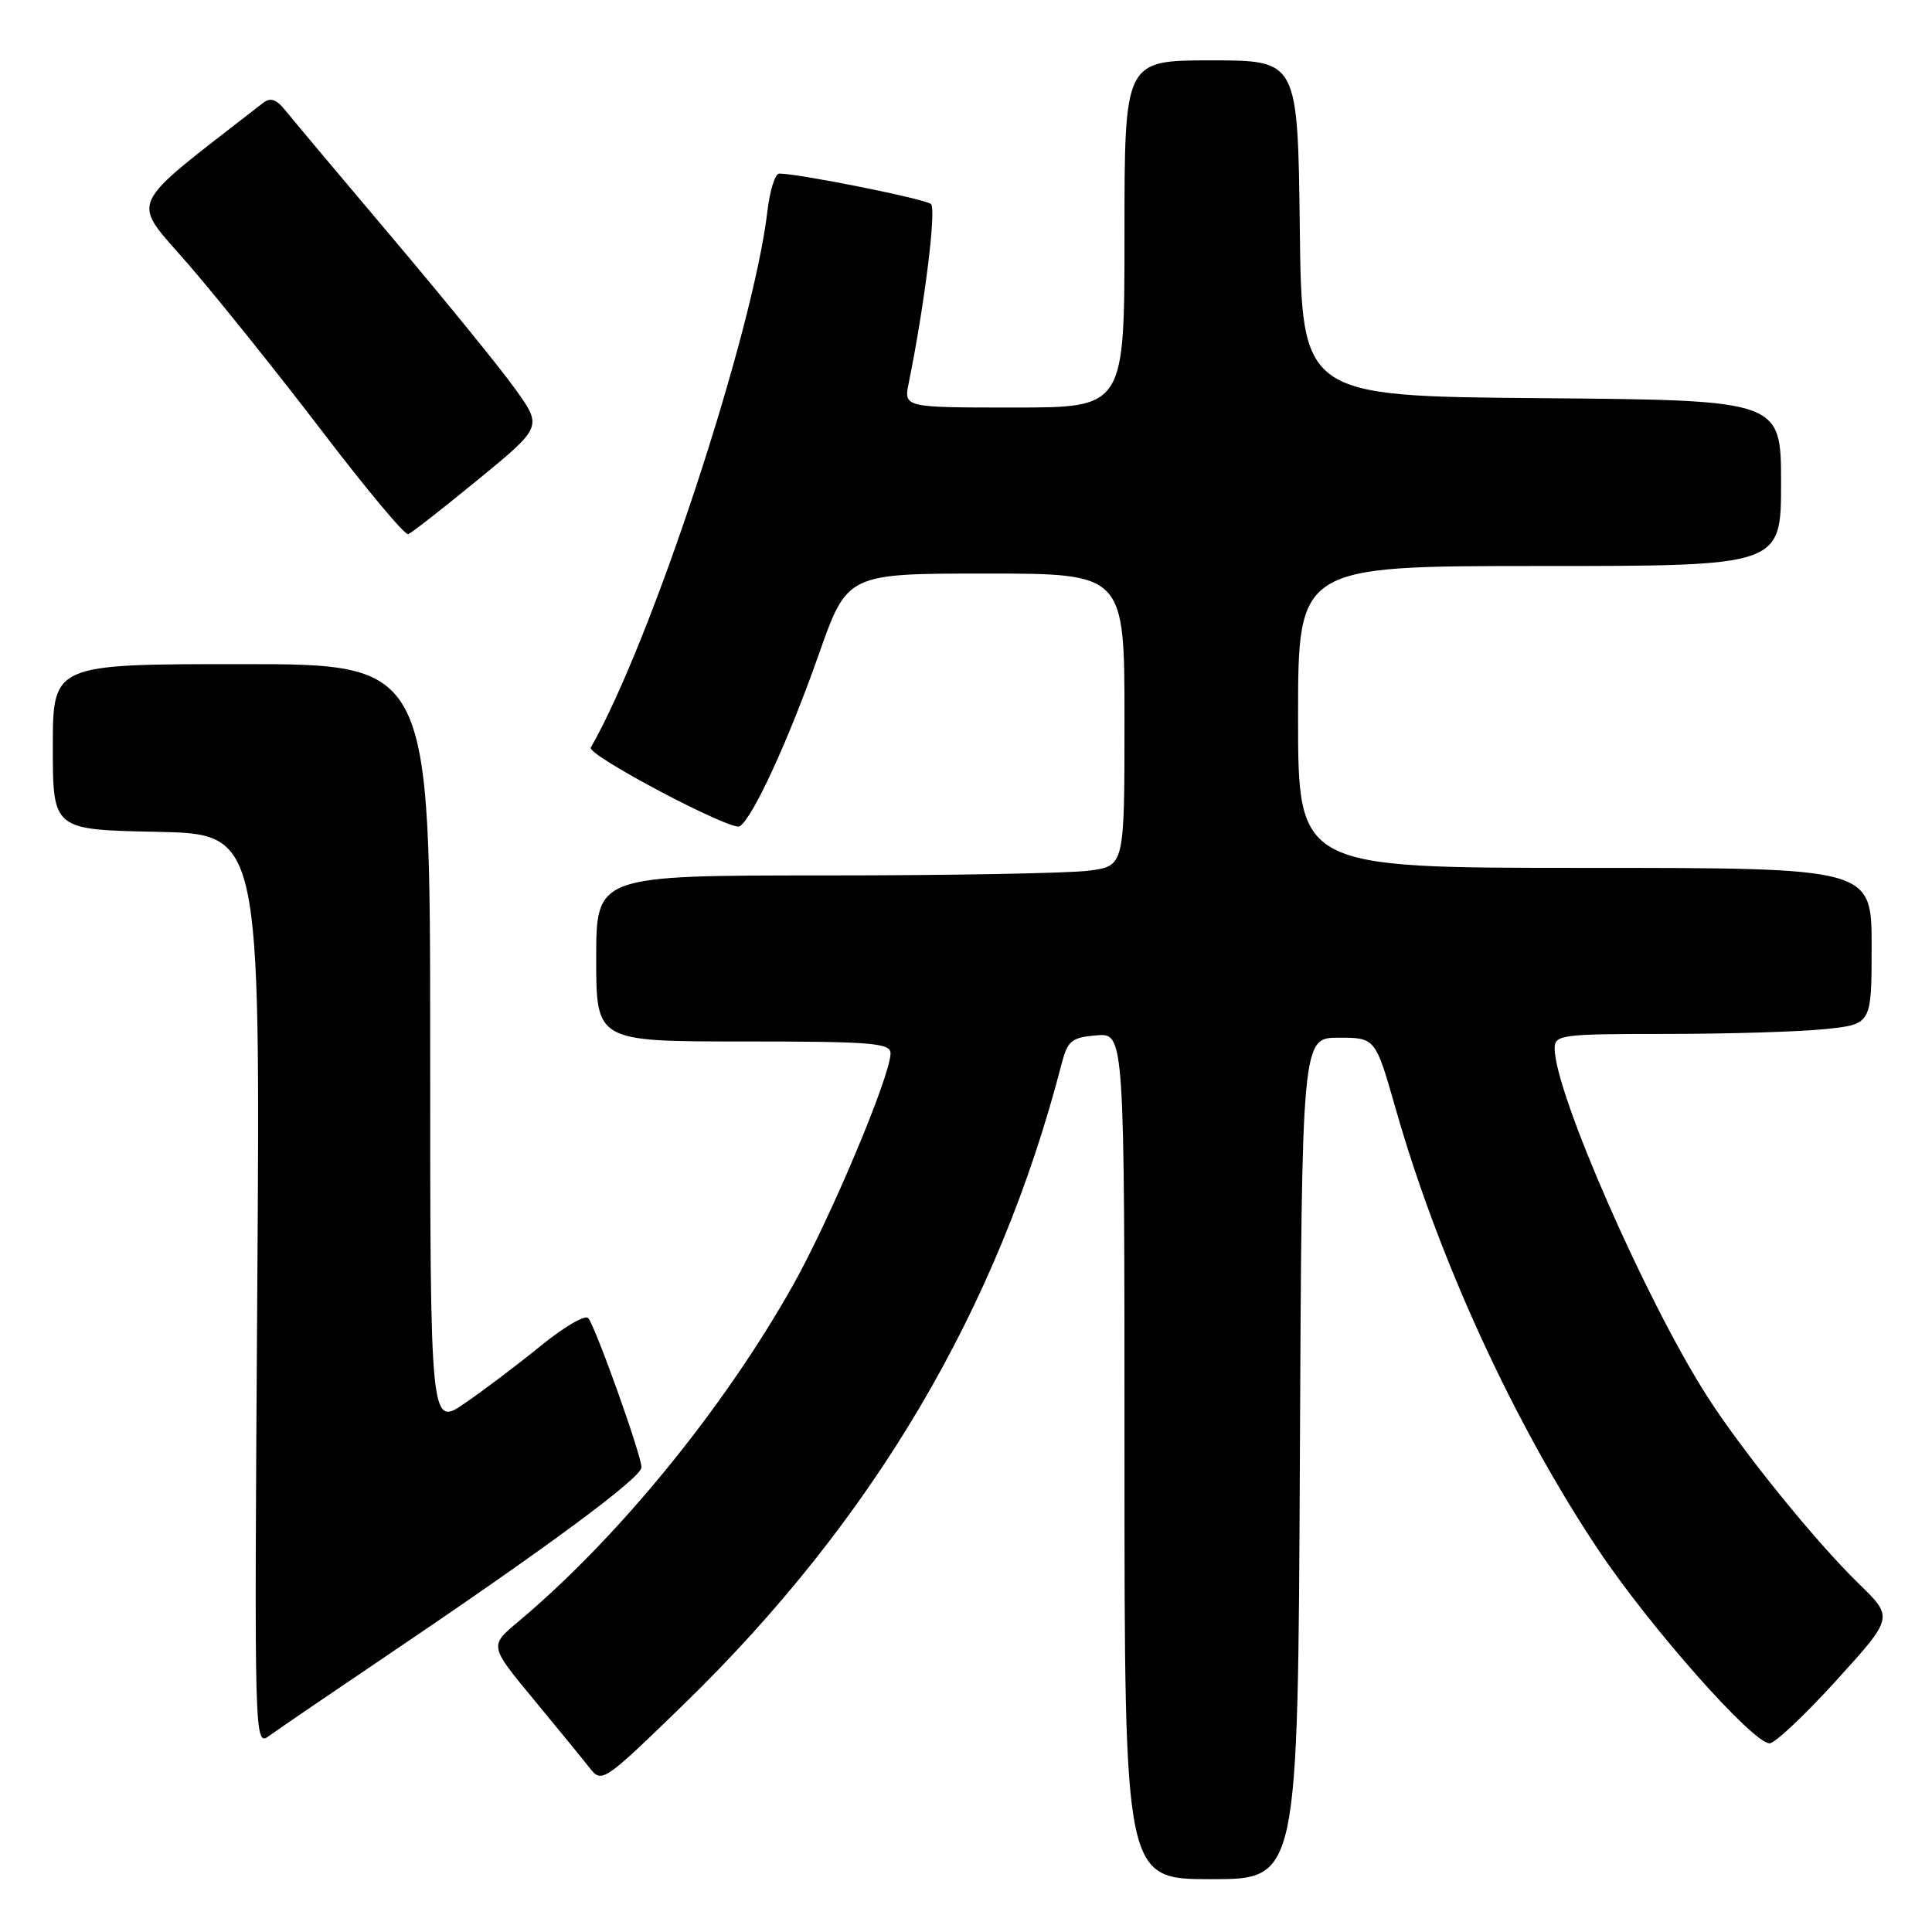 <?xml version="1.0" encoding="UTF-8" standalone="no"?>
<!DOCTYPE svg PUBLIC "-//W3C//DTD SVG 1.1//EN" "http://www.w3.org/Graphics/SVG/1.1/DTD/svg11.dtd" >
<svg xmlns="http://www.w3.org/2000/svg" xmlns:xlink="http://www.w3.org/1999/xlink" version="1.1" viewBox="0 0 256 256">
 <g >
 <path fill="currentColor"
d=" M 172.24 193.25 C 172.50 137.50 172.50 137.50 177.38 137.50 C 182.25 137.50 182.25 137.50 184.96 147.00 C 190.63 166.89 200.65 188.69 211.79 205.37 C 218.63 215.61 232.26 231.00 234.48 231.00 C 235.18 231.00 239.16 227.25 243.33 222.66 C 250.90 214.32 250.90 214.32 246.36 209.91 C 240.61 204.32 231.00 192.46 226.29 185.15 C 218.20 172.57 206.00 144.79 206.00 138.92 C 206.00 137.11 206.87 137.00 220.85 137.00 C 229.02 137.00 238.47 136.71 241.85 136.36 C 248.00 135.72 248.00 135.72 248.00 125.36 C 248.00 115.00 248.00 115.00 210.00 115.00 C 172.00 115.00 172.00 115.00 172.00 95.00 C 172.00 75.00 172.00 75.00 204.00 75.00 C 236.00 75.00 236.00 75.00 236.00 64.01 C 236.00 53.03 236.00 53.03 204.25 52.76 C 172.50 52.50 172.50 52.50 172.23 30.25 C 171.96 8.00 171.96 8.00 160.48 8.00 C 149.00 8.00 149.00 8.00 149.00 31.00 C 149.00 54.00 149.00 54.00 134.38 54.00 C 119.75 54.00 119.75 54.00 120.41 50.75 C 122.52 40.39 124.09 27.70 123.36 27.04 C 122.61 26.36 105.86 23.00 103.25 23.00 C 102.71 23.00 102.01 25.23 101.69 27.96 C 99.77 44.16 86.30 85.08 78.28 99.06 C 77.73 100.03 96.92 110.17 98.01 109.49 C 99.73 108.43 104.46 98.15 108.48 86.75 C 112.26 76.00 112.26 76.00 130.63 76.00 C 149.00 76.00 149.00 76.00 149.00 95.36 C 149.00 114.73 149.00 114.73 144.36 115.36 C 141.81 115.71 126.06 116.00 109.36 116.00 C 79.00 116.00 79.00 116.00 79.00 127.00 C 79.00 138.00 79.00 138.00 98.50 138.00 C 115.58 138.00 118.00 138.20 118.00 139.58 C 118.00 142.54 110.02 161.49 105.07 170.31 C 95.85 186.70 81.82 203.87 68.67 214.88 C 64.84 218.08 64.84 218.08 70.67 225.13 C 73.88 229.01 77.24 233.12 78.13 234.26 C 79.74 236.31 79.95 236.17 90.51 225.92 C 115.71 201.45 132.26 173.44 140.66 141.00 C 141.47 137.88 141.97 137.47 145.28 137.19 C 149.00 136.88 149.00 136.88 149.00 192.94 C 149.00 249.00 149.00 249.00 160.49 249.00 C 171.98 249.00 171.98 249.00 172.24 193.25 Z  M 51.62 219.13 C 72.59 204.98 85.00 195.79 85.00 194.43 C 85.00 192.84 78.90 175.76 77.94 174.65 C 77.54 174.19 74.74 175.81 71.73 178.27 C 68.72 180.72 64.18 184.16 61.63 185.91 C 57.00 189.10 57.00 189.10 57.00 138.55 C 57.00 88.00 57.00 88.00 32.00 88.00 C 7.00 88.00 7.00 88.00 7.00 98.97 C 7.00 109.94 7.00 109.94 20.75 110.22 C 34.50 110.50 34.50 110.50 34.09 170.98 C 33.69 231.45 33.69 231.45 35.71 229.98 C 36.83 229.16 43.99 224.28 51.62 219.13 Z  M 63.37 63.53 C 71.87 56.56 71.87 56.56 68.26 51.53 C 66.28 48.76 58.99 39.80 52.08 31.62 C 45.16 23.43 38.75 15.80 37.84 14.66 C 36.62 13.14 35.84 12.87 34.84 13.65 C 16.33 28.08 17.24 26.07 25.09 35.18 C 29.04 39.75 37.00 49.70 42.79 57.28 C 48.57 64.86 53.65 70.94 54.09 70.78 C 54.52 70.63 58.70 67.36 63.37 63.53 Z "/>
</g>
</svg>